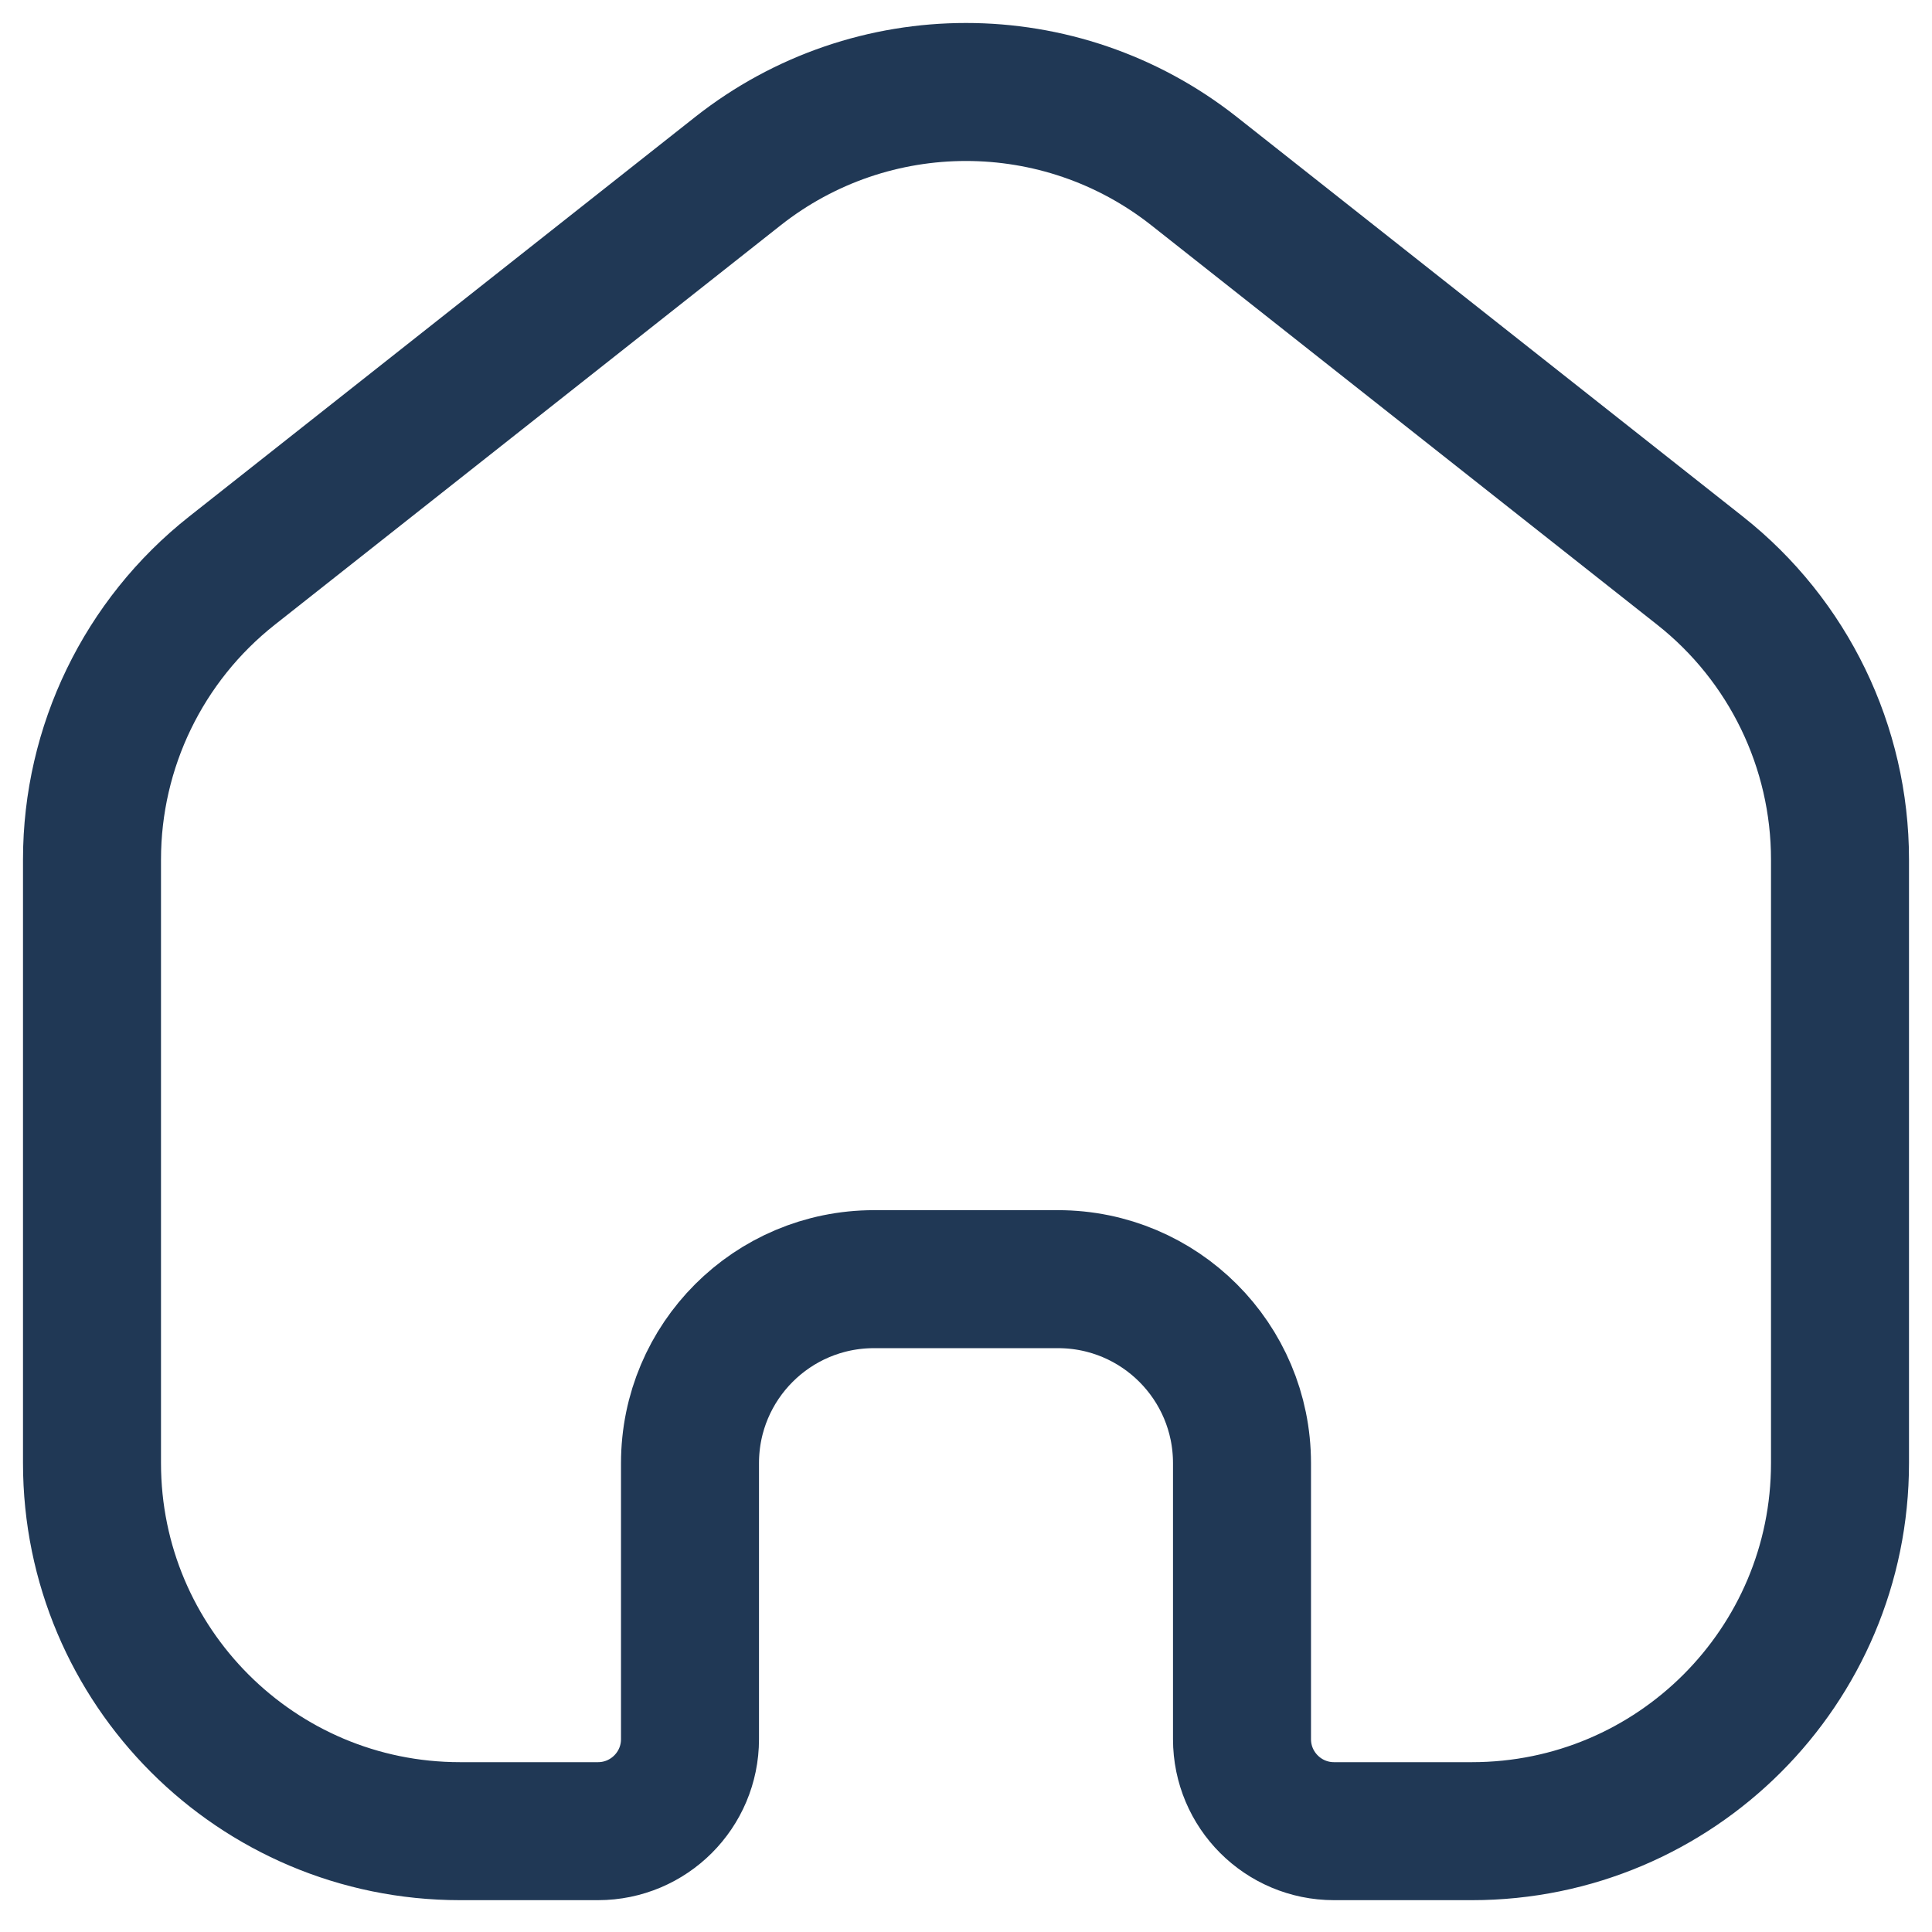 <svg width="21" height="21" viewBox="0 0 21 21" fill="none" xmlns="http://www.w3.org/2000/svg">
<path d="M1 9.342C1 8.118 1.561 6.961 2.521 6.203L8.021 1.86C9.475 0.713 11.525 0.713 12.979 1.86L18.479 6.203C19.439 6.961 20 8.118 20 9.342V15.904C20 18.113 18.209 19.904 16 19.904H14.5C13.948 19.904 13.5 19.456 13.5 18.904V15.904C13.5 14.799 12.605 13.904 11.5 13.904H9.5C8.395 13.904 7.5 14.799 7.5 15.904V18.904C7.5 19.456 7.052 19.904 6.5 19.904H5C2.791 19.904 1 18.113 1 15.904V9.342Z" stroke="#203855" stroke-width="1.5"/>
</svg>
